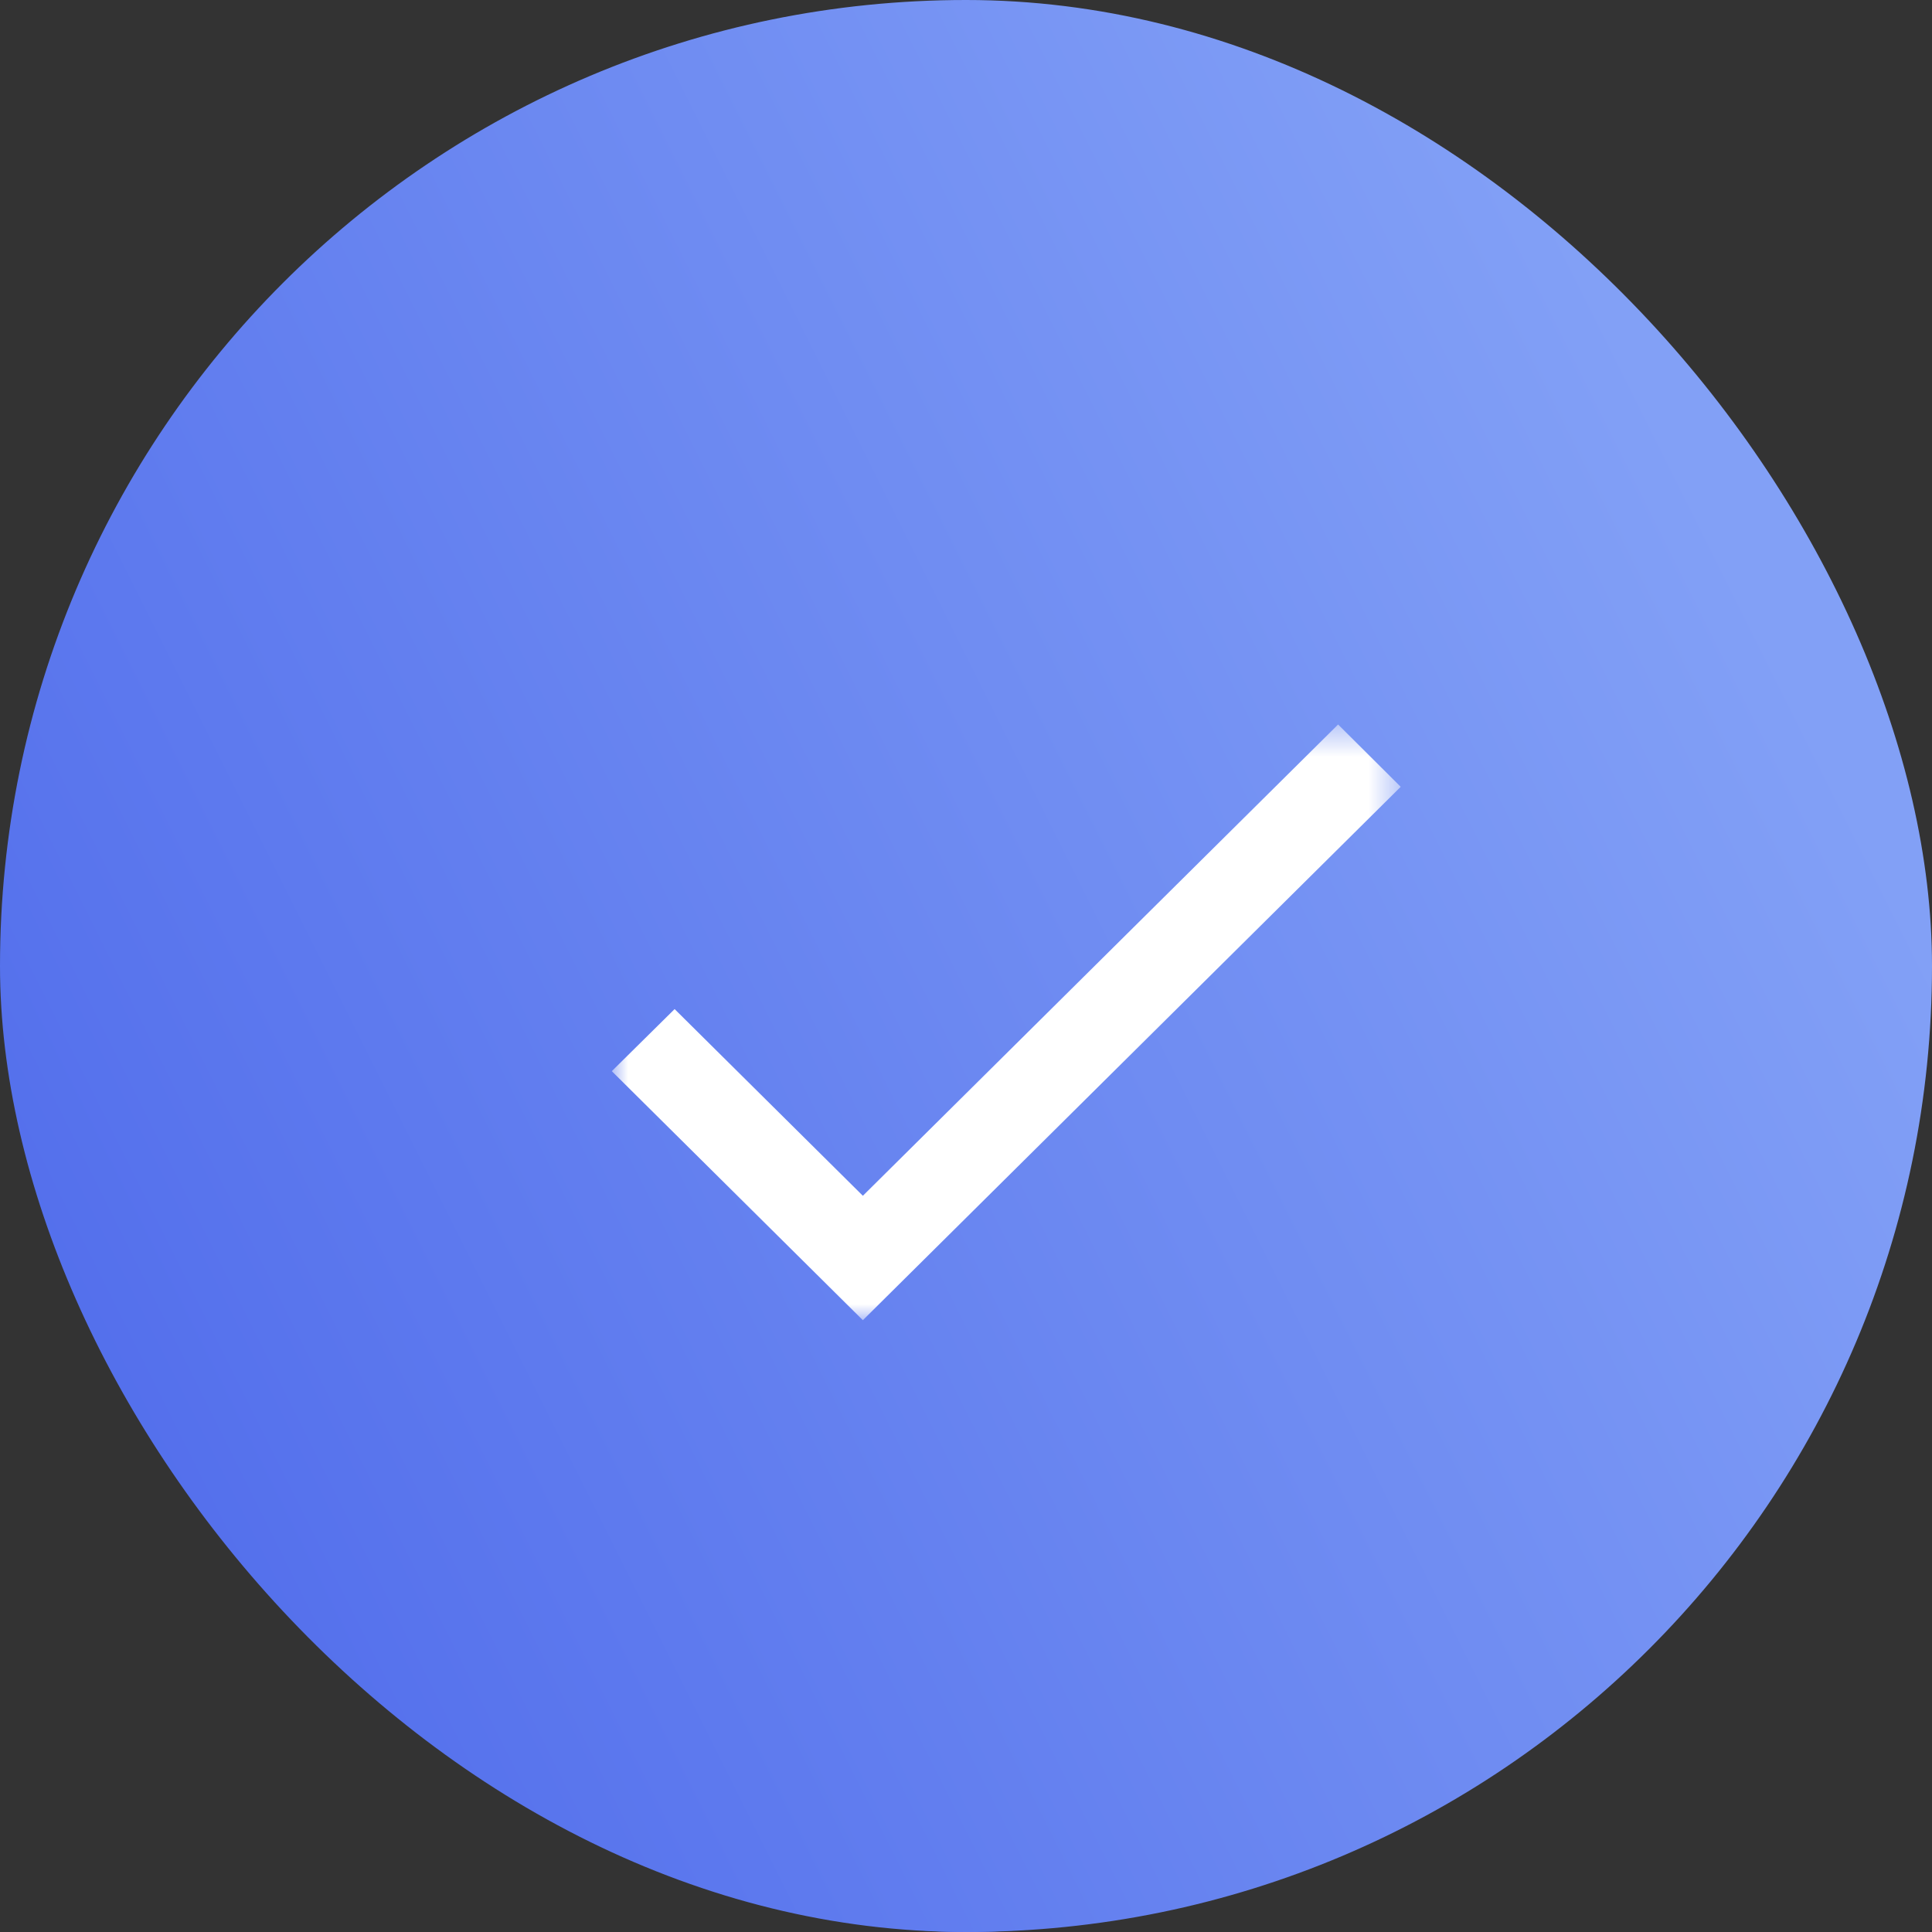 <?xml version="1.0" encoding="UTF-8"?>
<svg width="60px" height="60px" viewBox="0 0 60 60" version="1.1" xmlns="http://www.w3.org/2000/svg" xmlns:xlink="http://www.w3.org/1999/xlink">
    <rect x="0" y="0" width="60" height="60" fill="#333333" stroke="none"/>
    <!-- Generator: Sketch 55 (78076) - https://sketchapp.com -->
    <title>esclip</title>
    <desc>Created with Sketch.</desc>
    <defs>
        <linearGradient x1="0%" y1="100%" x2="100%" y2="50%" id="linearGradient-1">
            <stop stop-color="#4B66EA" offset="0%"></stop>
            <stop stop-color="#82A0F6" offset="100%"></stop>
        </linearGradient>
        <polygon id="path-2" points="12.25 0.5 0 0.5 0 19 24.5 19 24.5 0.5"></polygon>
    </defs>
    <g id="Screen" stroke="none" stroke-width="1" fill="none" fill-rule="evenodd">
        <g id="27_Call-Doctor" transform="translate(-200, -634)">
            <g id="esclip" transform="translate(200, 634)">
                <rect id="Rectangle" fill="#4B66EA" x="7.5" y="15" width="45" height="45" rx="22.5"></rect>
                <rect id="Rectangle" fill="url(#linearGradient-1)" x="0" y="0" width="60" height="60" rx="30"></rect>
                <g id="check-symbol" transform="translate(19, 22)">
                    <mask id="mask-3" fill="white">
                        <use xlink:href="#path-2"></use>
                    </mask>
                    <g id="Clip-2"></g>
                    <polygon id="Fill-1" fill="#FFFFFF" mask="url(#mask-3)" points="7.797 15.136 1.951 9.338 0 11.266 7.797 19 24.5 2.435 22.556 0.5"></polygon>
                </g>
            </g>
        </g>
    </g>
</svg>